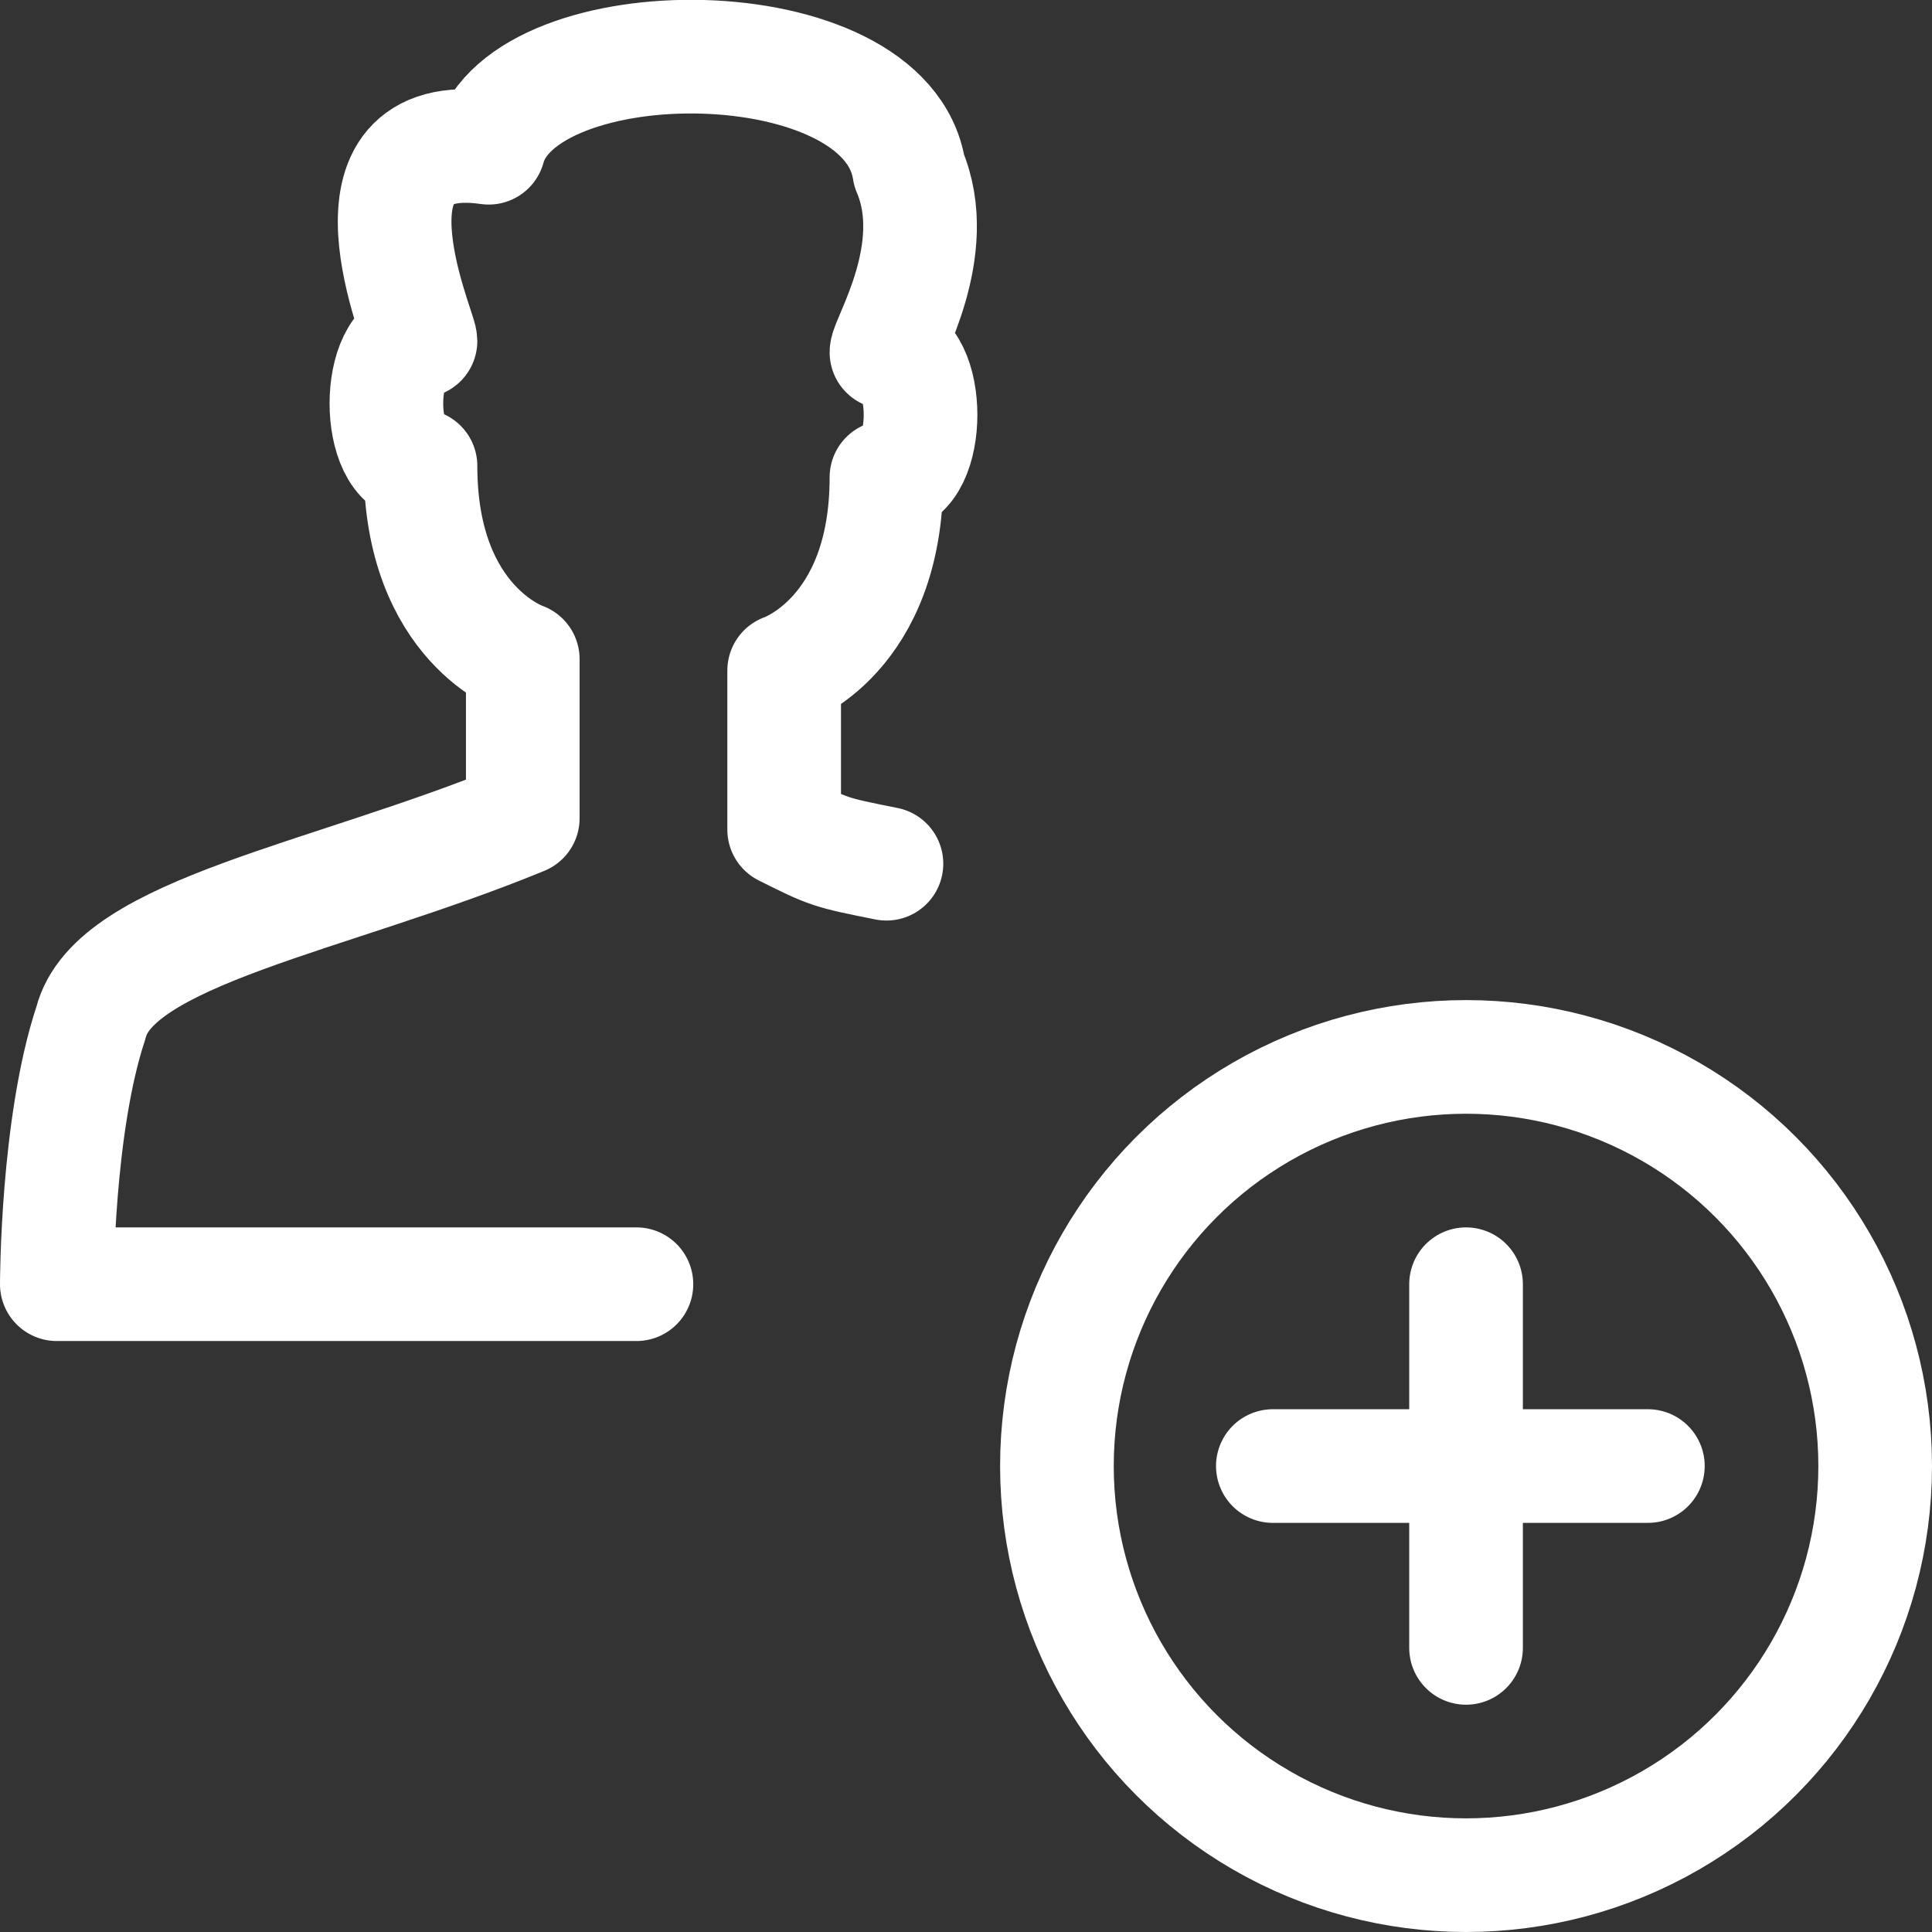 <?xml version="1.0" encoding="utf-8"?>
<!-- Generator: Adobe Illustrator 19.2.1, SVG Export Plug-In . SVG Version: 6.00 Build 0)  -->
<svg version="1.1" id="Layer_1" xmlns="http://www.w3.org/2000/svg" xmlns:xlink="http://www.w3.org/1999/xlink" x="0px" y="0px"
	 width="17px" height="17px" viewBox="0 0 17 17" style="enable-background:new 0 0 17 17;" xml:space="preserve">
<rect x="0" y="0" width="17" height="17" fill="#333333" stroke="none"/>
<style type="text/css">
	.st0{fill:none;stroke:#FFFFFF;stroke-linejoin:round;stroke-miterlimit:10;}
	.st1{fill:none;stroke:#FFFFFF;stroke-linecap:round;stroke-linejoin:round;stroke-miterlimit:10;}
	.st2{fill:none;stroke:#FFFFFF;stroke-linecap:round;stroke-linejoin:round;stroke-miterlimit:10;}
</style>
<g>
	<ellipse class="st0" cx="12.9" cy="12.9" rx="3.6" ry="3.6"/>
	<line class="st1" x1="11.2" y1="12.9" x2="14.5" y2="12.9"/>
	<line class="st1" x1="12.9" y1="14.5" x2="12.9" y2="11.3"/>
</g>
<path class="st2" d="M7.8,7.6C7.3,7.5,7.3,7.5,6.9,7.3V5.9c0,0,0.9-0.3,0.9-1.7c0.4,0,0.4-1.1,0-1.1c0-0.1,0.5-0.9,0.2-1.6
	C7.8,0.2,4.6,0.2,4.3,1.3C2.9,1.1,3.7,2.9,3.7,3c-0.4,0-0.4,1.1,0,1.1c0,1.4,0.9,1.7,0.9,1.7v1.4C2.9,7.9,1,8.2,0.8,9
	c-0.3,0.9-0.3,2.3-0.3,2.3h5.1"/>
</svg>
